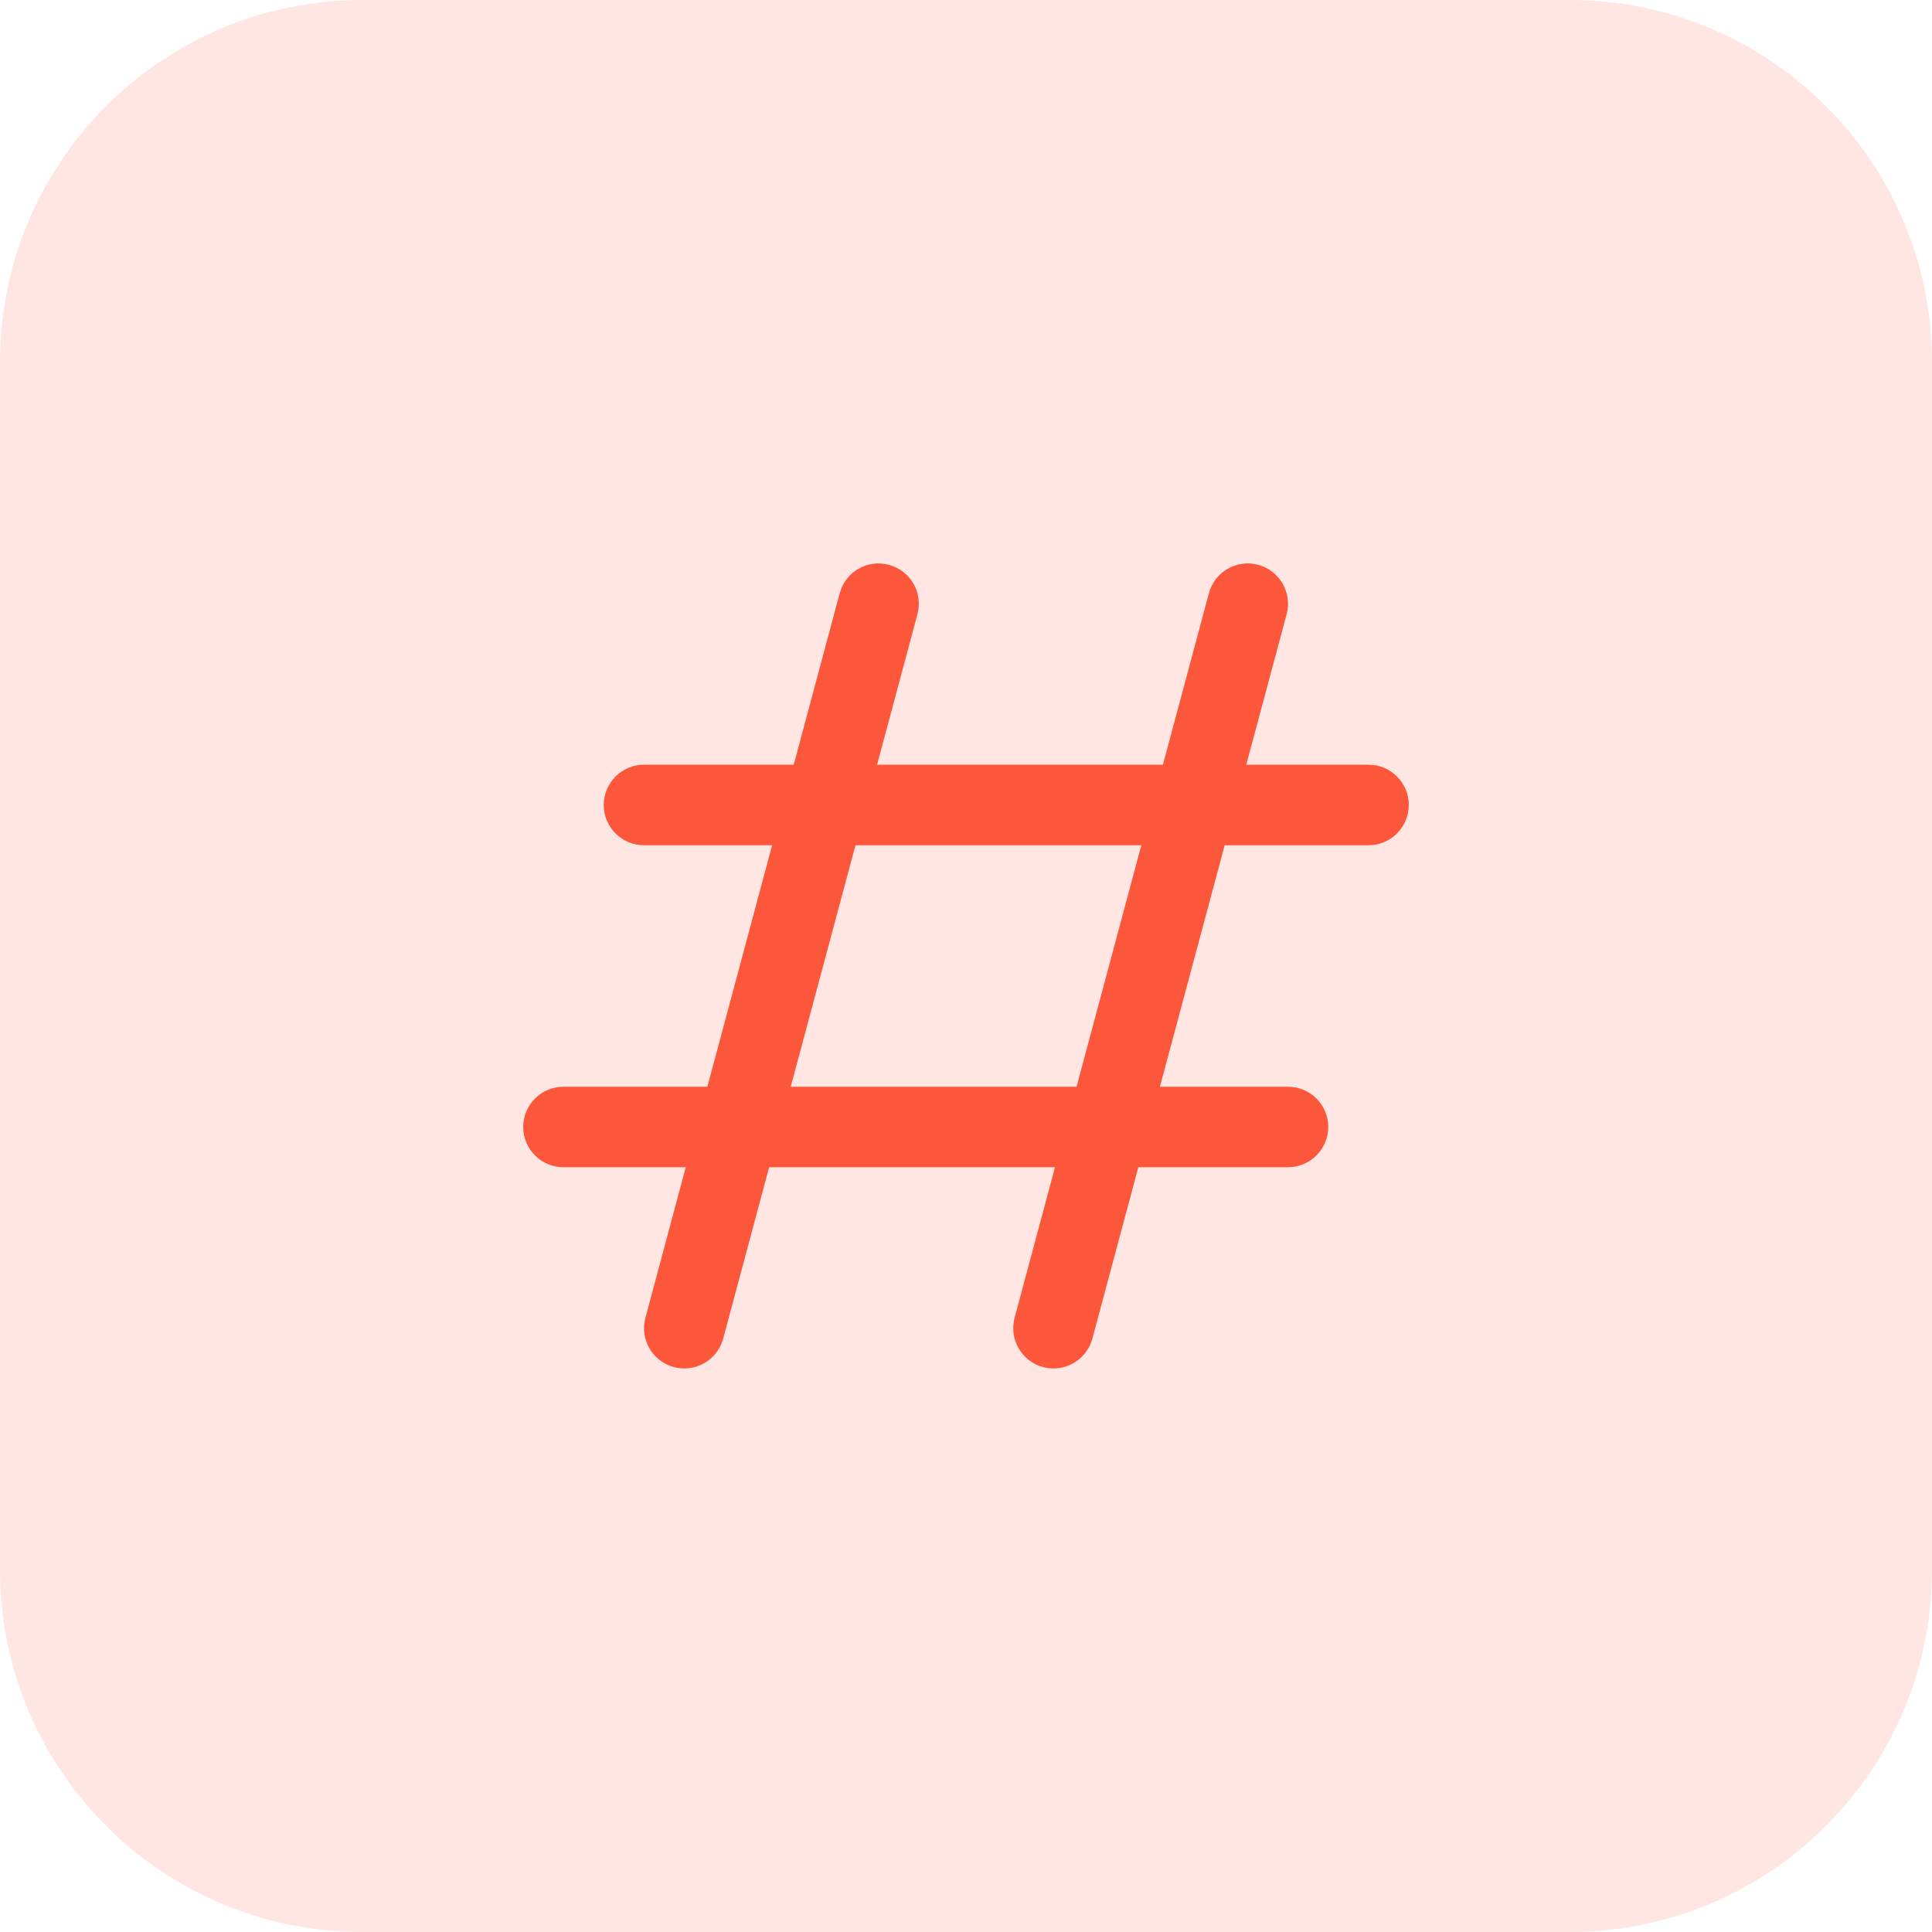 <?xml version="1.0" encoding="UTF-8" standalone="no"?>
<svg
   xmlns:dc="http://purl.org/dc/elements/1.1/"
   xmlns:cc="http://creativecommons.org/ns#"
   xmlns:rdf="http://www.w3.org/1999/02/22-rdf-syntax-ns#"
   xmlns:svg="http://www.w3.org/2000/svg"
   xmlns="http://www.w3.org/2000/svg"
   xmlns:sodipodi="http://sodipodi.sourceforge.net/DTD/sodipodi-0.dtd"
   xmlns:inkscape="http://www.inkscape.org/namespaces/inkscape"
   height="512pt"
   viewBox="0 0 512 512"
   width="512pt"
   version="1.1"
   id="svg50"
   sodipodi:docname="hashtag.svg"
   inkscape:version="0.92.4 (5da689c313, 2019-01-14)">
  <defs
     id="defs54">
    <filter
       style="color-interpolation-filters:sRGB;"
       inkscape:label="Greyscale"
       id="filter3763">
      <feColorMatrix
         values="0.21 0.72 0.072 0 0 0.21 0.72 0.072 0 0 0.21 0.72 0.072 0 0 0 0 0 1 0 "
         id="feColorMatrix3761" />
    </filter>
    <filter
       style="color-interpolation-filters:sRGB;"
       inkscape:label="Greyscale"
       id="filter3767">
      <feColorMatrix
         values="0.21 0.72 0.072 0 0 0.21 0.72 0.072 0 0 0.21 0.72 0.072 0 0 0 0 0 1 0 "
         id="feColorMatrix3765" />
    </filter>
  </defs>
  <sodipodi:namedview
     pagecolor="#ffffff"
     bordercolor="#666666"
     borderopacity="1"
     objecttolerance="10"
     gridtolerance="10"
     guidetolerance="10"
     inkscape:pageopacity="0"
     inkscape:pageshadow="2"
     inkscape:window-width="1916"
     inkscape:window-height="1351"
     id="namedview52"
     showgrid="false"
     inkscape:zoom="0.34570313"
     inkscape:cx="341.33333"
     inkscape:cy="341.33333"
     inkscape:window-x="1230"
     inkscape:window-y="346"
     inkscape:window-maximized="0"
     inkscape:current-layer="svg50" />
  <path
     d="m416 512h-320c-53.023 0-96-42.977-96-96v-320c0-53.023 42.977-96 96-96h320c53.023 0 96 42.977 96 96v320c0 53.023-42.977 96-96 96zm0 0"
     fill="#ffe6e2"
     id="path38"
     style="filter:url(#filter3763)" />
  <g
     fill="#fc573b"
     id="g48"
     style="filter:url(#filter3767)">
    <path
       d="m279.184 362.656c-.91 0-1.84-.113-2.77-.367-5.68-1.52-9.055-7.379-7.535-13.059l51.488-192c1.52-5.695 7.375-9.086 13.074-7.535 5.68 1.52 9.055 7.375 7.535 13.059l-51.488 192c-1.297 4.766-5.602 7.902-10.305 7.902zm0 0"
       id="path40" />
    <path
       d="m181.344 362.656c-.91 0-1.84-.113-2.77-.367-5.68-1.52-9.055-7.379-7.535-13.059l51.488-192c1.52-5.695 7.359-9.086 13.074-7.535 5.68 1.52 9.055 7.375 7.535 13.059l-51.488 192c-1.297 4.766-5.602 7.902-10.305 7.902zm0 0"
       id="path42" />
    <path
       d="m341.328 309.328h-192c-5.887 0-10.672-4.77-10.672-10.672s4.785-10.656 10.672-10.656h192c5.887 0 10.672 4.77 10.672 10.656s-4.785 10.672-10.672 10.672zm0 0"
       id="path44" />
    <path
       d="m362.672 224h-192c-5.902 0-10.672-4.785-10.672-10.672s4.785-10.672 10.672-10.672h192c5.887 0 10.672 4.77 10.672 10.672-.016 5.887-4.785 10.672-10.672 10.672zm0 0"
       id="path46" />
  </g>
</svg>
